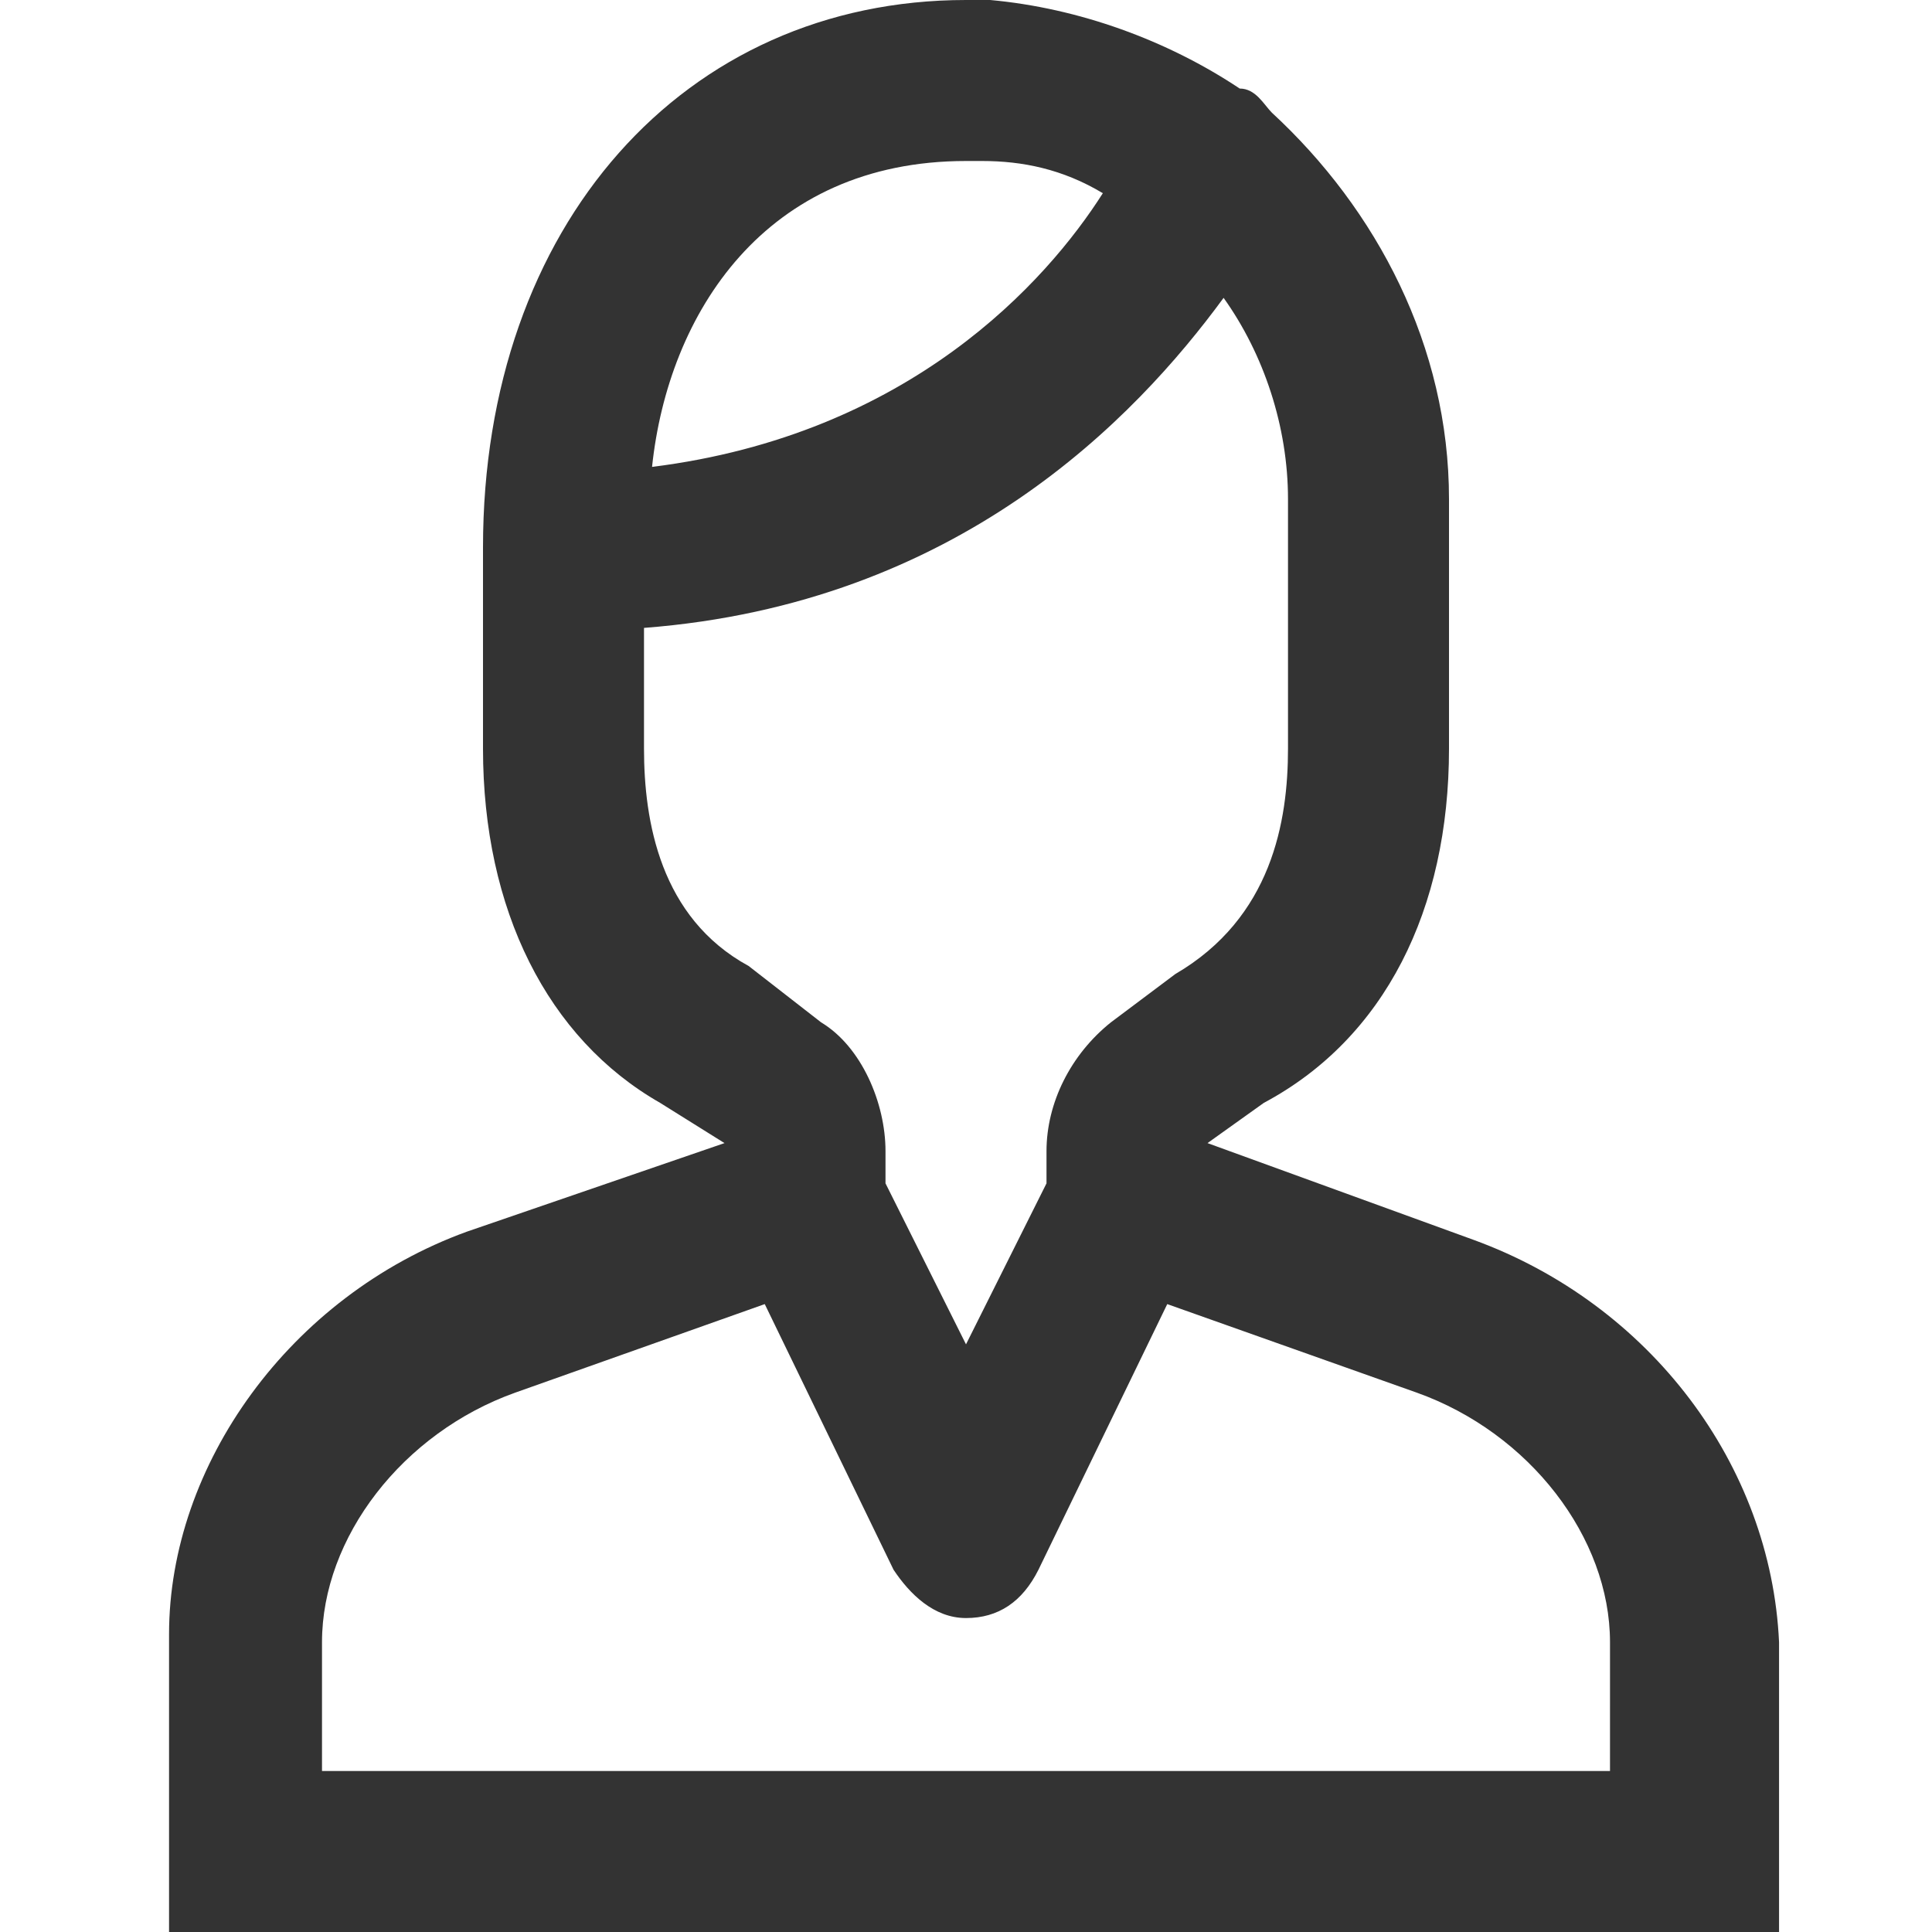 <?xml version="1.0" encoding="utf-8"?>
<!-- Generator: Adobe Illustrator 18.1.1, SVG Export Plug-In . SVG Version: 6.00 Build 0)  -->
<!DOCTYPE svg PUBLIC "-//W3C//DTD SVG 1.1//EN" "http://www.w3.org/Graphics/SVG/1.1/DTD/svg11.dtd">
<svg version="1.1" id="Layer_1" xmlns="http://www.w3.org/2000/svg" xmlns:xlink="http://www.w3.org/1999/xlink" x="0px" y="0px"
	 viewBox="0 0 24 24" enable-background="new 0 0 24 24" xml:space="preserve">
<path fill="#333333" d="M18.3,15.4L15,14.2l0.7-0.5c1.5-0.8,2.3-2.4,2.3-4.4V6.2c0-1.9-0.9-3.6-2.2-4.8c-0.1-0.1-0.2-0.3-0.4-0.3
	c0,0,0,0,0,0c-0.9-0.6-2-1-3.1-1.1L12,0C8.5,0,6,2.8,6,6.8v2.5c0,2,0.8,3.6,2.2,4.4L9,14.2l-3.2,1.1c-2.2,0.8-3.7,2.9-3.7,5V24h20
	v-3.6C22,18.2,20.5,16.2,18.3,15.4z M12,2l0.2,0c0.5,0,1,0.1,1.5,0.4c-0.7,1.1-2.4,3-5.6,3.4C8.3,3.9,9.5,2,12,2z M8,9.3V7.8
	c3.9-0.3,6.1-2.6,7.2-4.1C15.7,4.4,16,5.3,16,6.2v3.1c0,0.9-0.2,2.1-1.4,2.8l-0.8,0.6c-0.5,0.4-0.8,1-0.8,1.6v0.4l-1,2l-1-2v-0.4
	c0-0.6-0.3-1.3-0.8-1.6L9.3,12C8.2,11.4,8,10.2,8,9.3z M20,22H4v-1.6c0-1.3,1-2.6,2.4-3.1l3.1-1.1l1.6,3.3c0.2,0.3,0.5,0.6,0.9,0.6
	s0.7-0.2,0.9-0.6l1.6-3.3l3.1,1.1c1.4,0.5,2.4,1.8,2.4,3.1V22z"/>
</svg>
